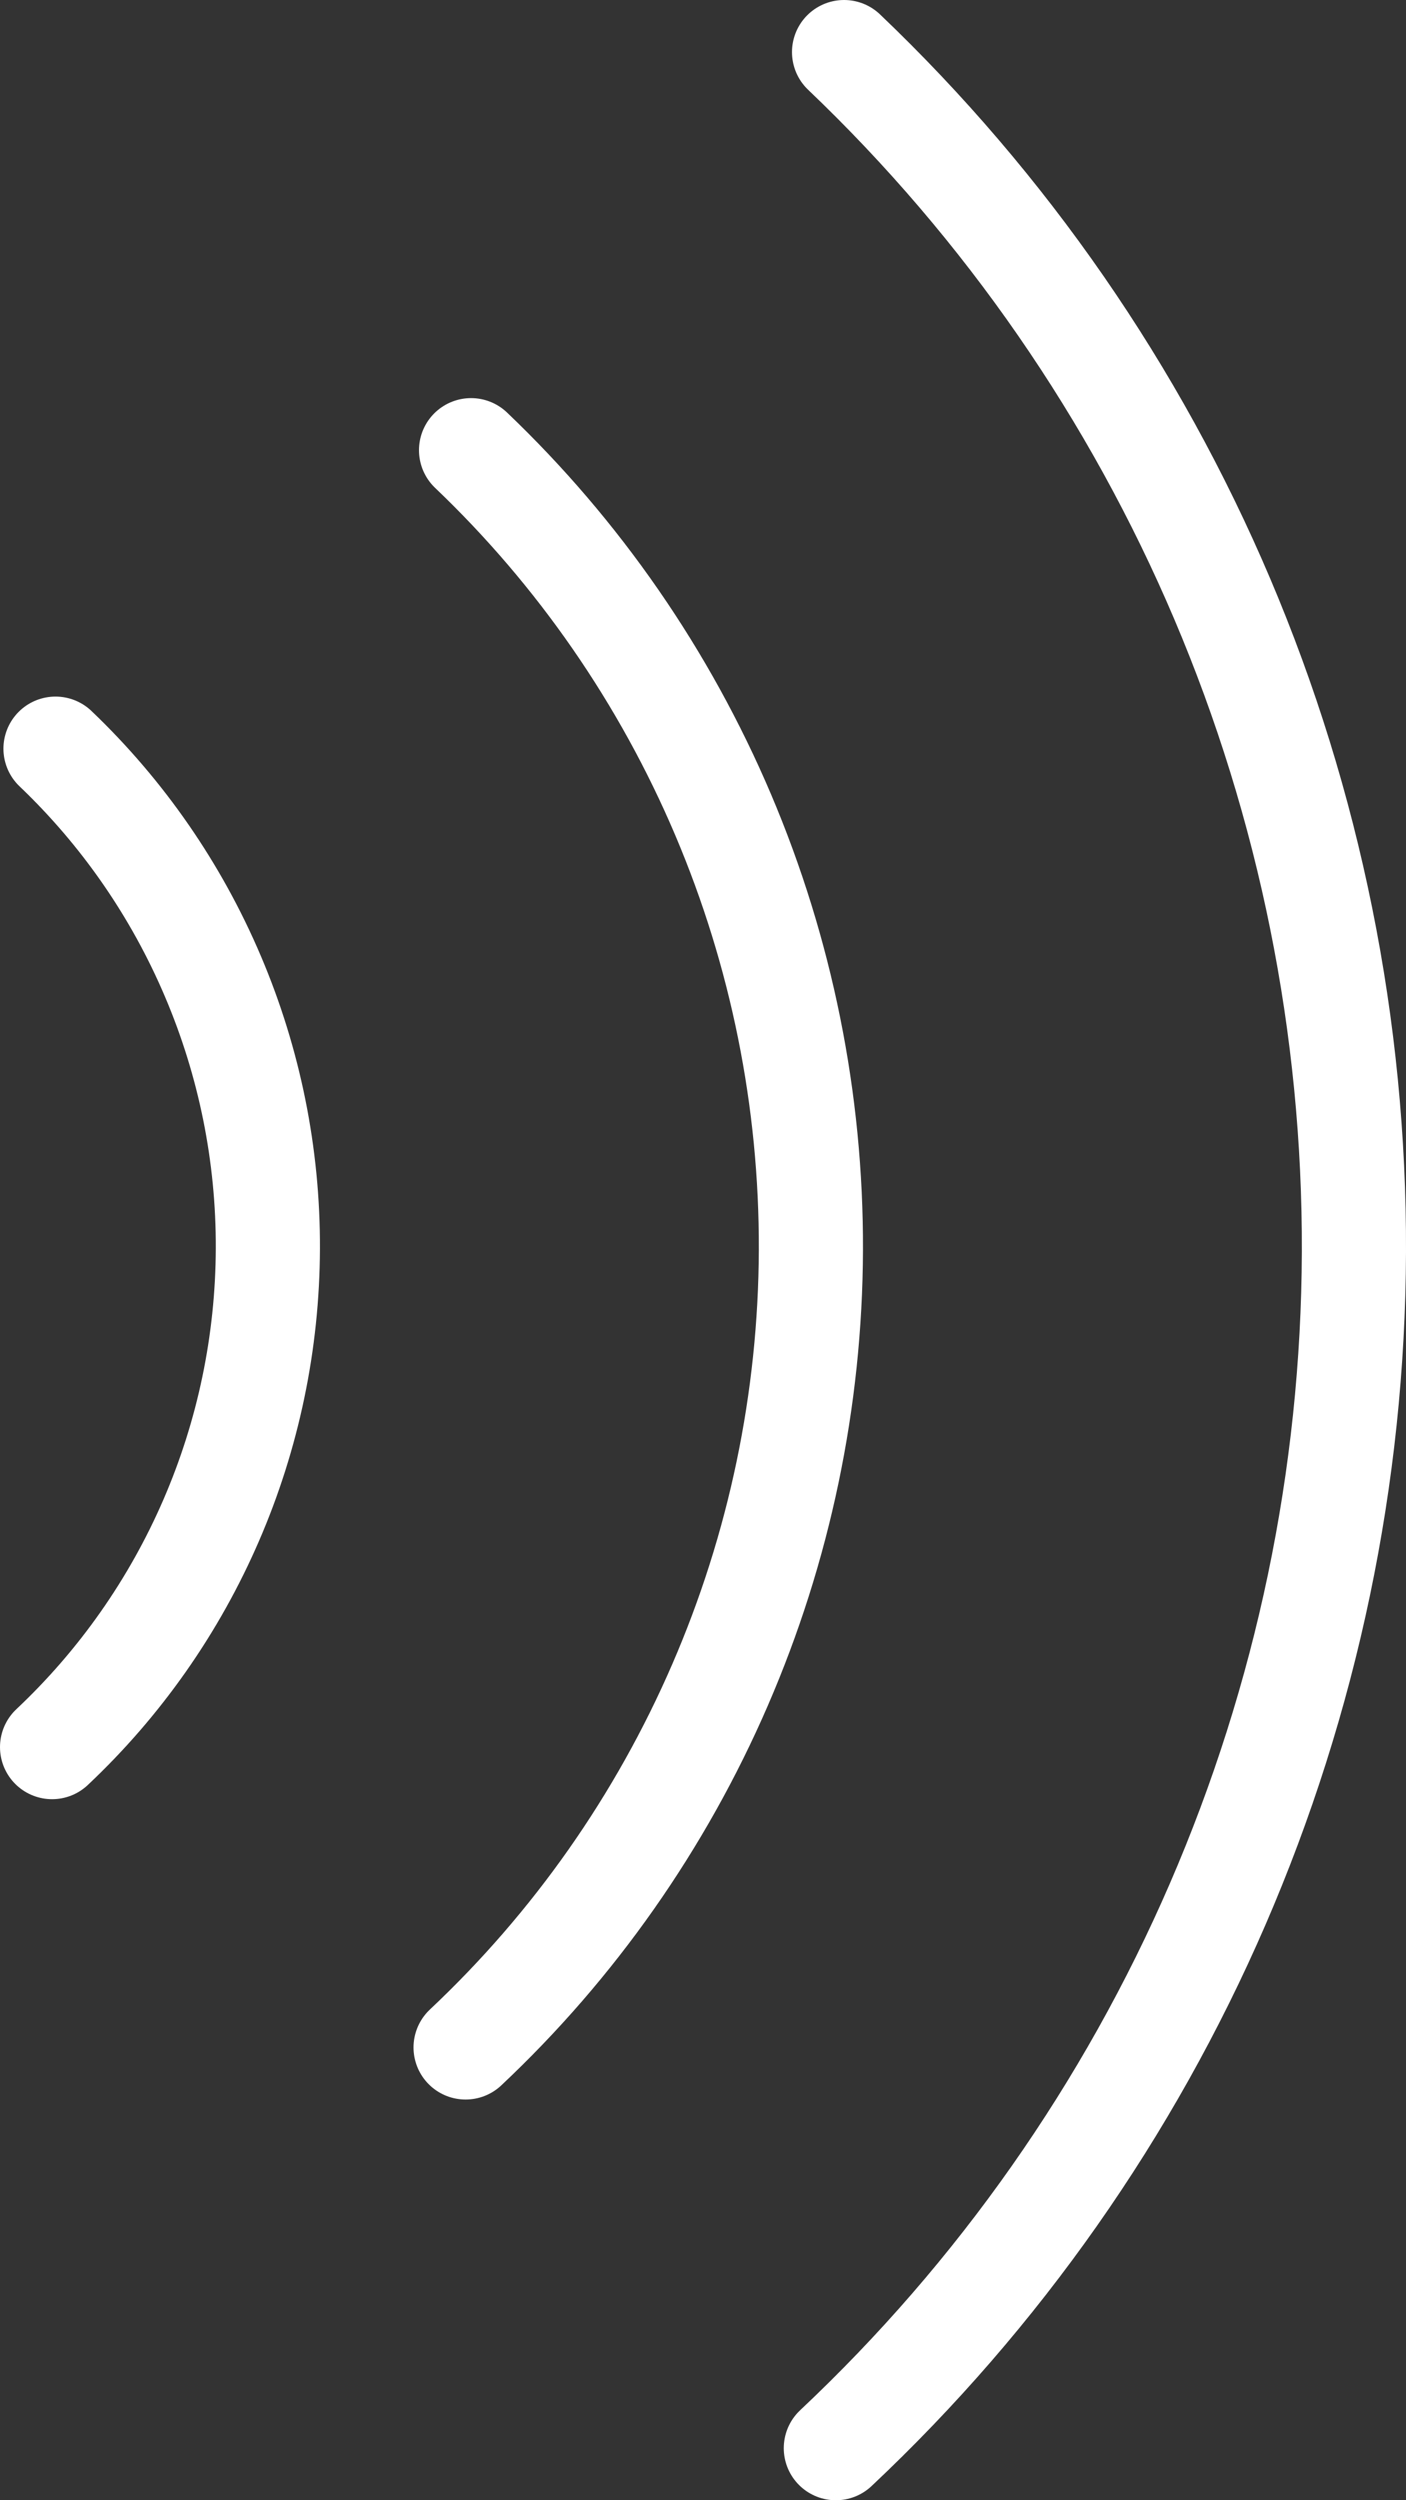 <svg width="27" height="48" viewBox="0 0 27 48" fill="none" xmlns="http://www.w3.org/2000/svg">
<rect x="0" y="0" width="27" height="48" fill="#333333" stroke="none"/>
<path d="M1 33.541C2.302 32.316 3.342 30.835 4.055 29.189C4.768 27.544 5.138 25.767 5.144 23.971C5.151 22.175 4.792 20.397 4.09 18.747C3.389 17.096 2.36 15.607 1.066 14.373M8.941 39.307C11.024 37.348 12.688 34.978 13.828 32.345C14.969 29.712 15.562 26.872 15.572 23.998C15.582 21.125 15.008 18.282 13.886 15.64C12.763 12.999 11.116 10.617 9.046 8.643M16.051 47C19.177 44.06 21.672 40.506 23.383 36.557C25.094 32.607 25.985 28.348 26 24.038C26.015 19.728 25.154 15.457 23.47 11.495C21.786 7.534 19.314 3.961 16.209 1" stroke="white" stroke-width="2" stroke-linecap="round" stroke-linejoin="round"/>
</svg>
